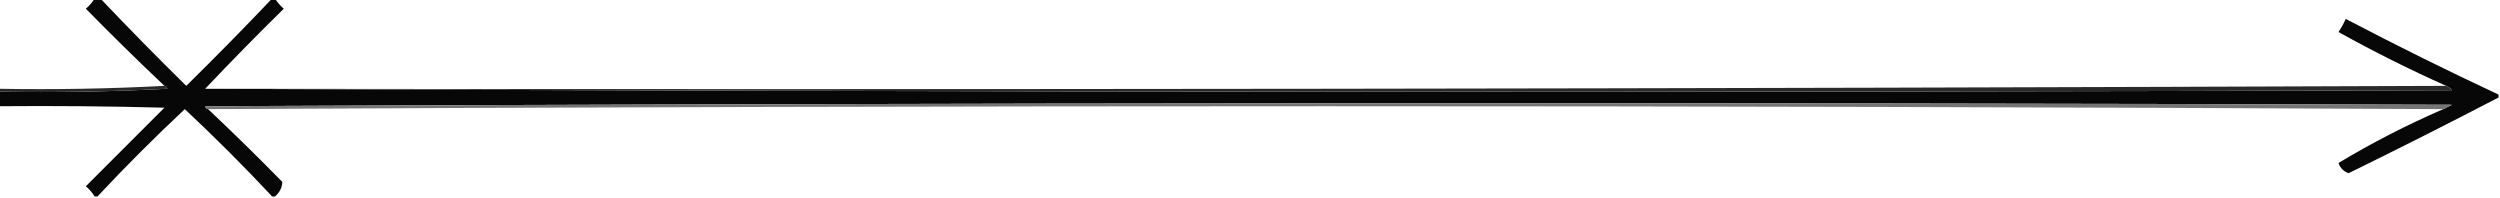 <?xml version="1.0" encoding="UTF-8"?>
<!DOCTYPE svg PUBLIC "-//W3C//DTD SVG 1.1//EN" "http://www.w3.org/Graphics/SVG/1.1/DTD/svg11.dtd">
<svg xmlns="http://www.w3.org/2000/svg" version="1.1" width="859px" height="68px" style="shape-rendering:geometricPrecision; text-rendering:geometricPrecision; image-rendering:optimizeQuality; fill-rule:evenodd; clip-rule:evenodd" xmlns:xlink="http://www.w3.org/1999/xlink">
<g><path style="opacity:1" fill="#070707" d="M 32.5,-0.5 C 33.167,-0.5 33.833,-0.5 34.5,-0.5C 44.131,9.632 53.965,19.632 64,29.5C 74.035,19.632 83.869,9.632 93.5,-0.5C 93.833,-0.5 94.167,-0.5 94.5,-0.5C 95.29,0.794 96.29,1.961 97.5,3C 88.298,12.035 79.298,21.202 70.5,30.5C 327.666,31.666 585,31.833 842.5,31C 841.956,30.283 841.289,29.783 840.5,29.5C 827.91,23.872 815.577,17.705 803.5,11C 804.46,9.581 805.293,8.081 806,6.5C 823.321,15.578 840.821,24.244 858.5,32.5C 858.5,32.833 858.5,33.167 858.5,33.5C 841.463,42.357 824.297,51.023 807,59.5C 805.286,58.924 804.119,57.757 803.5,56C 815.084,49.041 827.084,42.875 839.5,37.5C 840.473,37.013 841.473,36.513 842.5,36C 585.166,35.167 327.833,35.333 70.5,36.5C 70.624,37.107 70.957,37.44 71.5,37.5C 80.132,45.631 88.632,53.964 97,62.5C 96.942,64.435 96.109,66.102 94.5,67.5C 94.167,67.5 93.833,67.5 93.5,67.5C 83.854,57.188 73.854,47.188 63.5,37.5C 53.146,47.188 43.146,57.188 33.5,67.5C 33.167,67.5 32.833,67.5 32.5,67.5C 31.71,66.206 30.71,65.039 29.5,64C 38.5,55 47.5,46 56.5,37C 37.503,36.5 18.503,36.333 -0.5,36.5C -0.5,34.833 -0.5,33.167 -0.5,31.5C 18.845,31.833 38.178,31.5 57.5,30.5C 57.376,29.893 57.043,29.56 56.5,29.5C 47.368,20.869 38.368,12.036 29.5,3C 30.71,1.961 31.71,0.794 32.5,-0.5 Z"/></g>
<g><path style="opacity:1" fill="#2a2a2a" d="M 56.5,29.5 C 57.043,29.56 57.376,29.893 57.5,30.5C 38.178,31.5 18.845,31.833 -0.5,31.5C -0.5,31.167 -0.5,30.833 -0.5,30.5C 18.674,30.83 37.674,30.497 56.5,29.5 Z"/></g>
<g><path style="opacity:1" fill="#2a2a2a" d="M 840.5,29.5 C 841.289,29.783 841.956,30.283 842.5,31C 585,31.833 327.666,31.666 70.5,30.5C 327.334,30.833 584.001,30.5 840.5,29.5 Z"/></g>
<g><path style="opacity:1" fill="#757575" d="M 839.5,37.5 C 583.5,36.167 327.5,36.167 71.5,37.5C 70.957,37.44 70.624,37.107 70.5,36.5C 327.833,35.333 585.166,35.167 842.5,36C 841.473,36.513 840.473,37.013 839.5,37.5 Z"/></g>
</svg>
